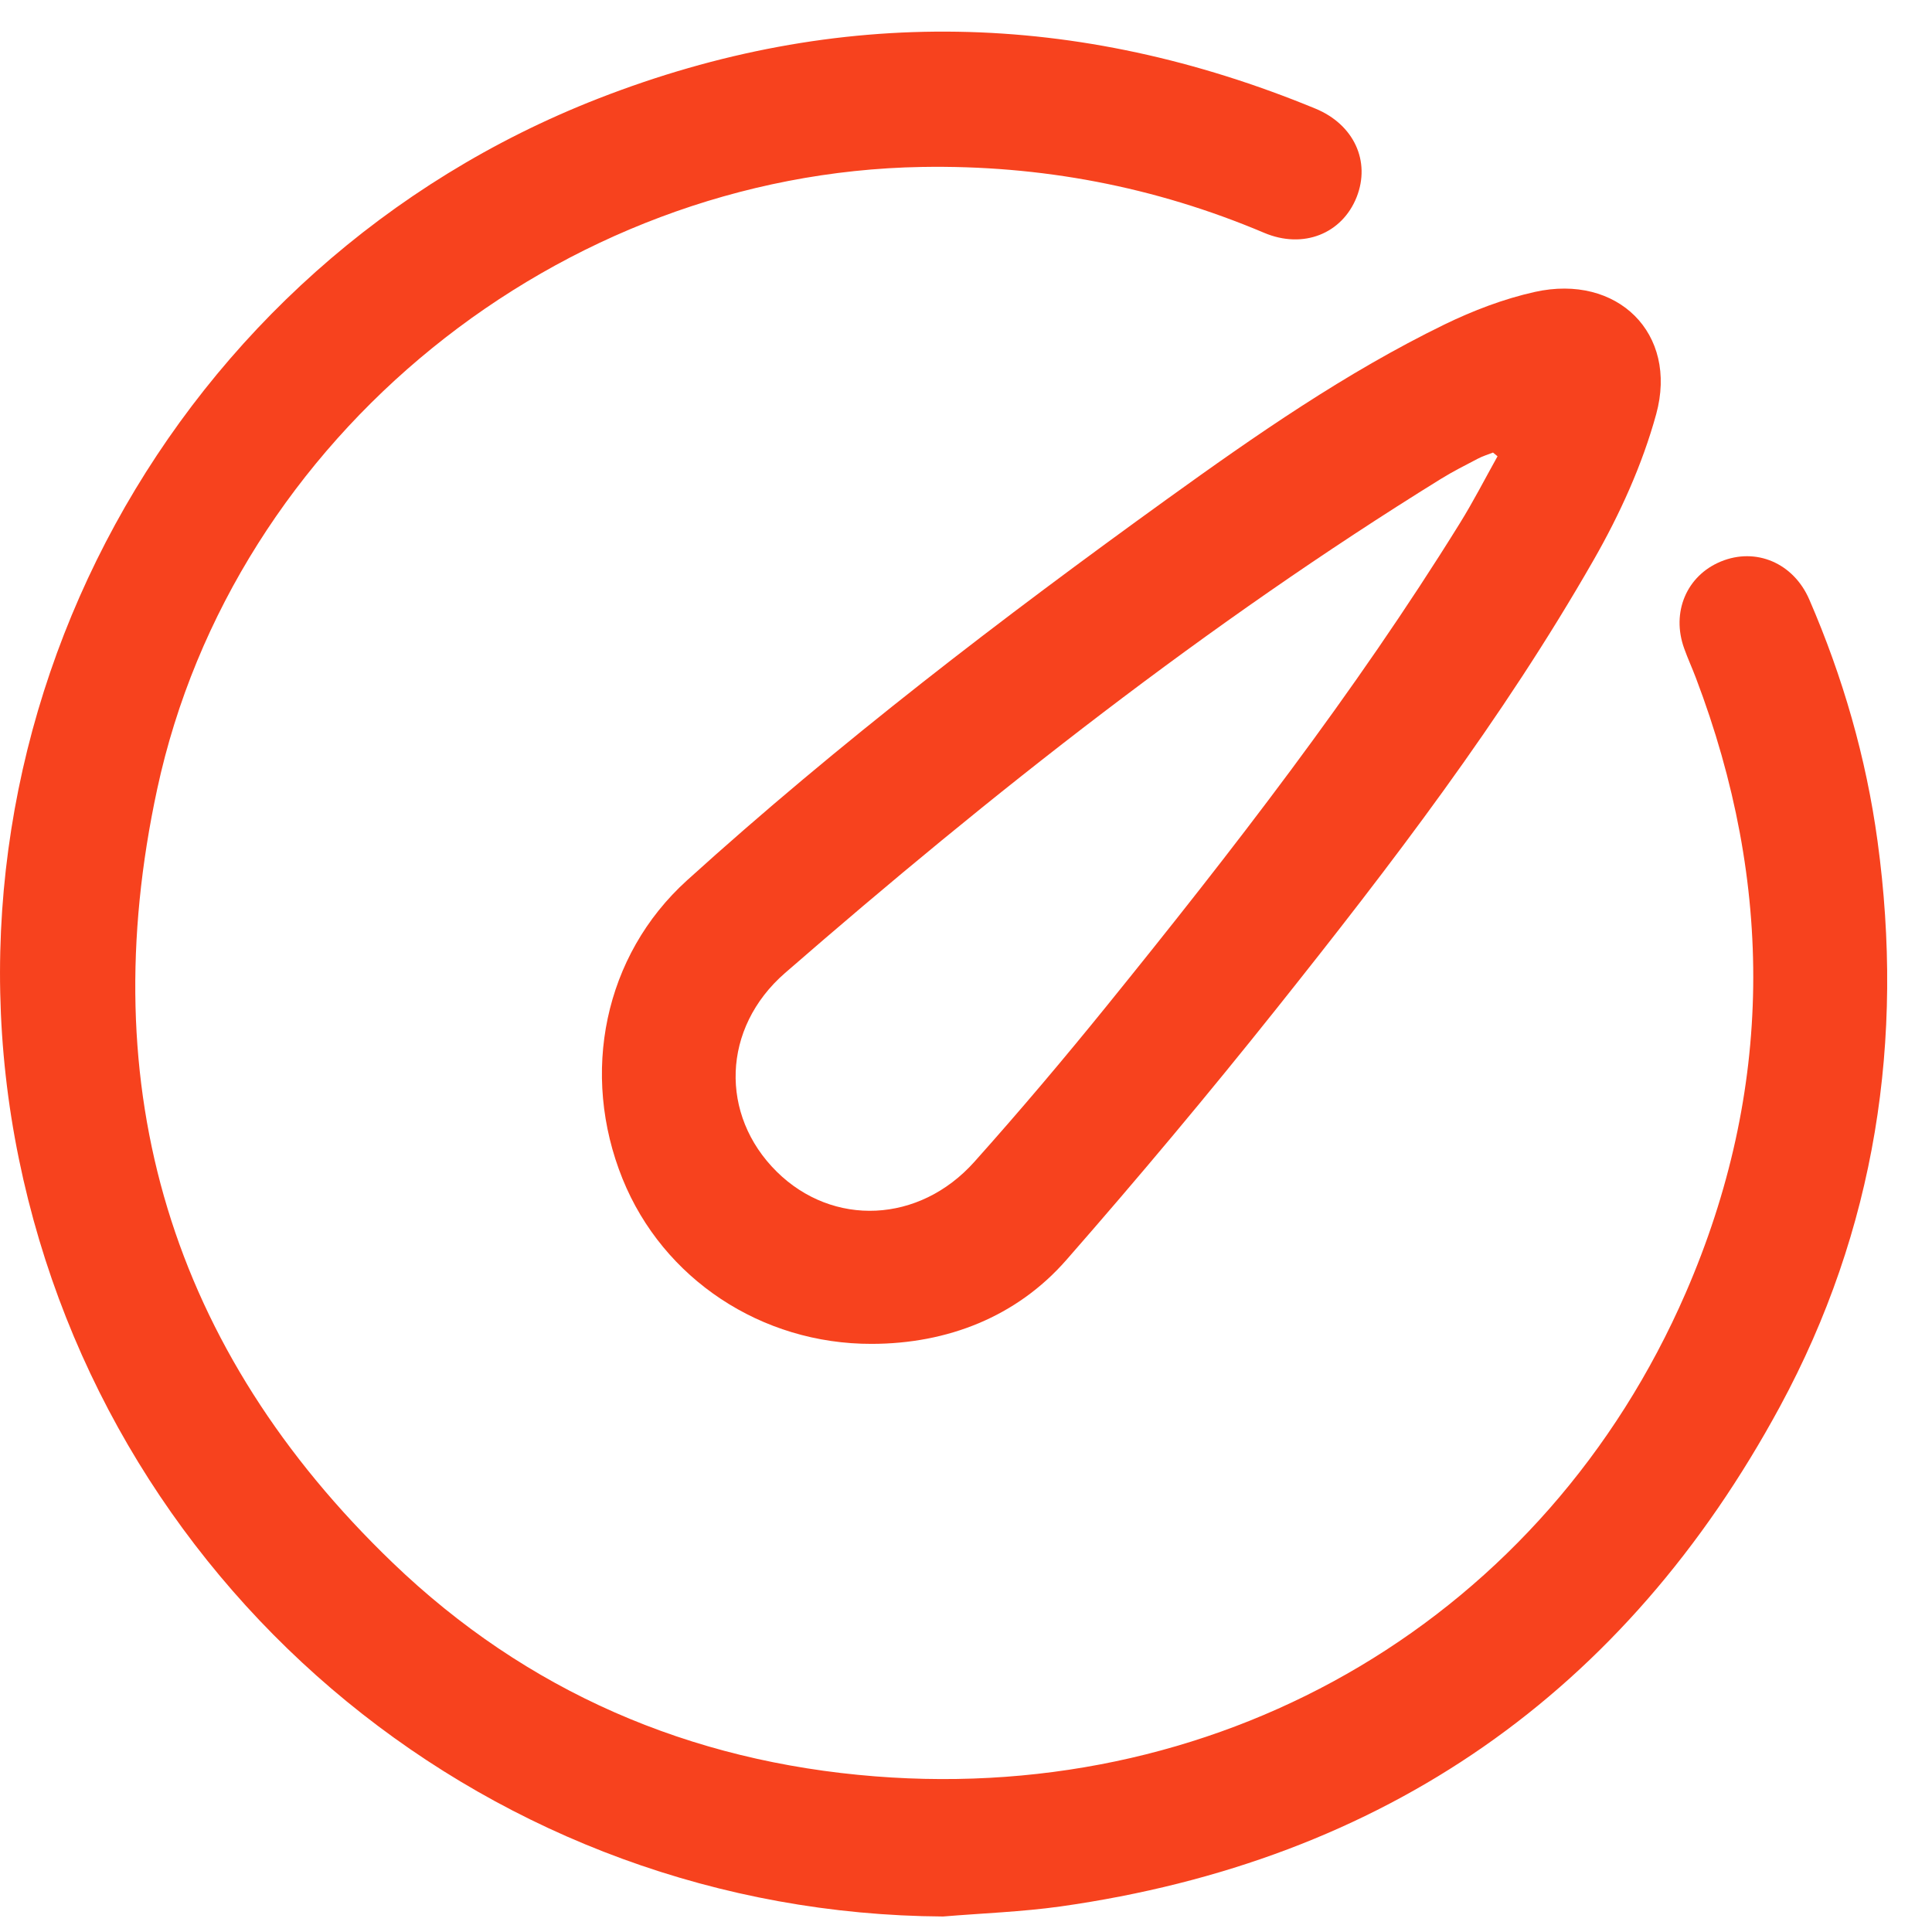 <svg width="41" height="41" viewBox="0 0 41 41" fill="none" xmlns="http://www.w3.org/2000/svg">
<path d="M20.014 40.671C10.506 40.615 2.313 33.918 0.401 24.595C-1.532 15.178 3.684 5.606 12.698 2.091C17.79 0.105 22.87 0.226 27.913 2.304C28.734 2.642 29.09 3.423 28.79 4.183C28.483 4.957 27.66 5.294 26.825 4.94C24.503 3.958 22.085 3.5 19.564 3.543C11.883 3.674 4.95 9.256 3.336 16.745C1.964 23.107 3.626 28.64 8.333 33.164C11.172 35.893 14.633 37.387 18.571 37.697C26.057 38.288 32.795 34.292 35.773 27.438C37.64 23.14 37.654 18.765 35.989 14.385C35.91 14.176 35.817 13.974 35.742 13.764C35.462 12.994 35.792 12.216 36.52 11.916C37.262 11.61 38.06 11.946 38.396 12.723C39.108 14.367 39.602 16.076 39.844 17.849C40.42 22.063 39.801 26.102 37.775 29.846C34.485 35.924 29.38 39.486 22.504 40.458C21.678 40.573 20.843 40.602 20.014 40.671Z" fill="#F7421E"/>
<path d="M18.497 28.519C16.158 28.524 14.07 27.14 13.212 25.018C12.31 22.787 12.816 20.278 14.581 18.681C17.802 15.765 21.251 13.127 24.773 10.587C26.654 9.231 28.56 7.907 30.652 6.887C31.261 6.591 31.912 6.342 32.572 6.195C34.321 5.806 35.617 7.071 35.147 8.789C34.853 9.861 34.376 10.911 33.822 11.879C31.886 15.266 29.516 18.359 27.09 21.404C25.646 23.216 24.157 24.994 22.631 26.737C21.573 27.946 20.105 28.517 18.497 28.519ZM31.78 9.683C31.747 9.657 31.716 9.63 31.684 9.604C31.576 9.646 31.462 9.681 31.36 9.735C31.096 9.873 30.83 10.007 30.578 10.163C25.617 13.233 21.053 16.828 16.659 20.649C15.316 21.817 15.27 23.666 16.484 24.865C17.673 26.04 19.509 25.966 20.68 24.653C21.641 23.578 22.573 22.475 23.48 21.355C26.146 18.061 28.743 14.713 30.979 11.106C31.267 10.643 31.515 10.157 31.78 9.683Z" fill="#F7421E"/>
</svg>
